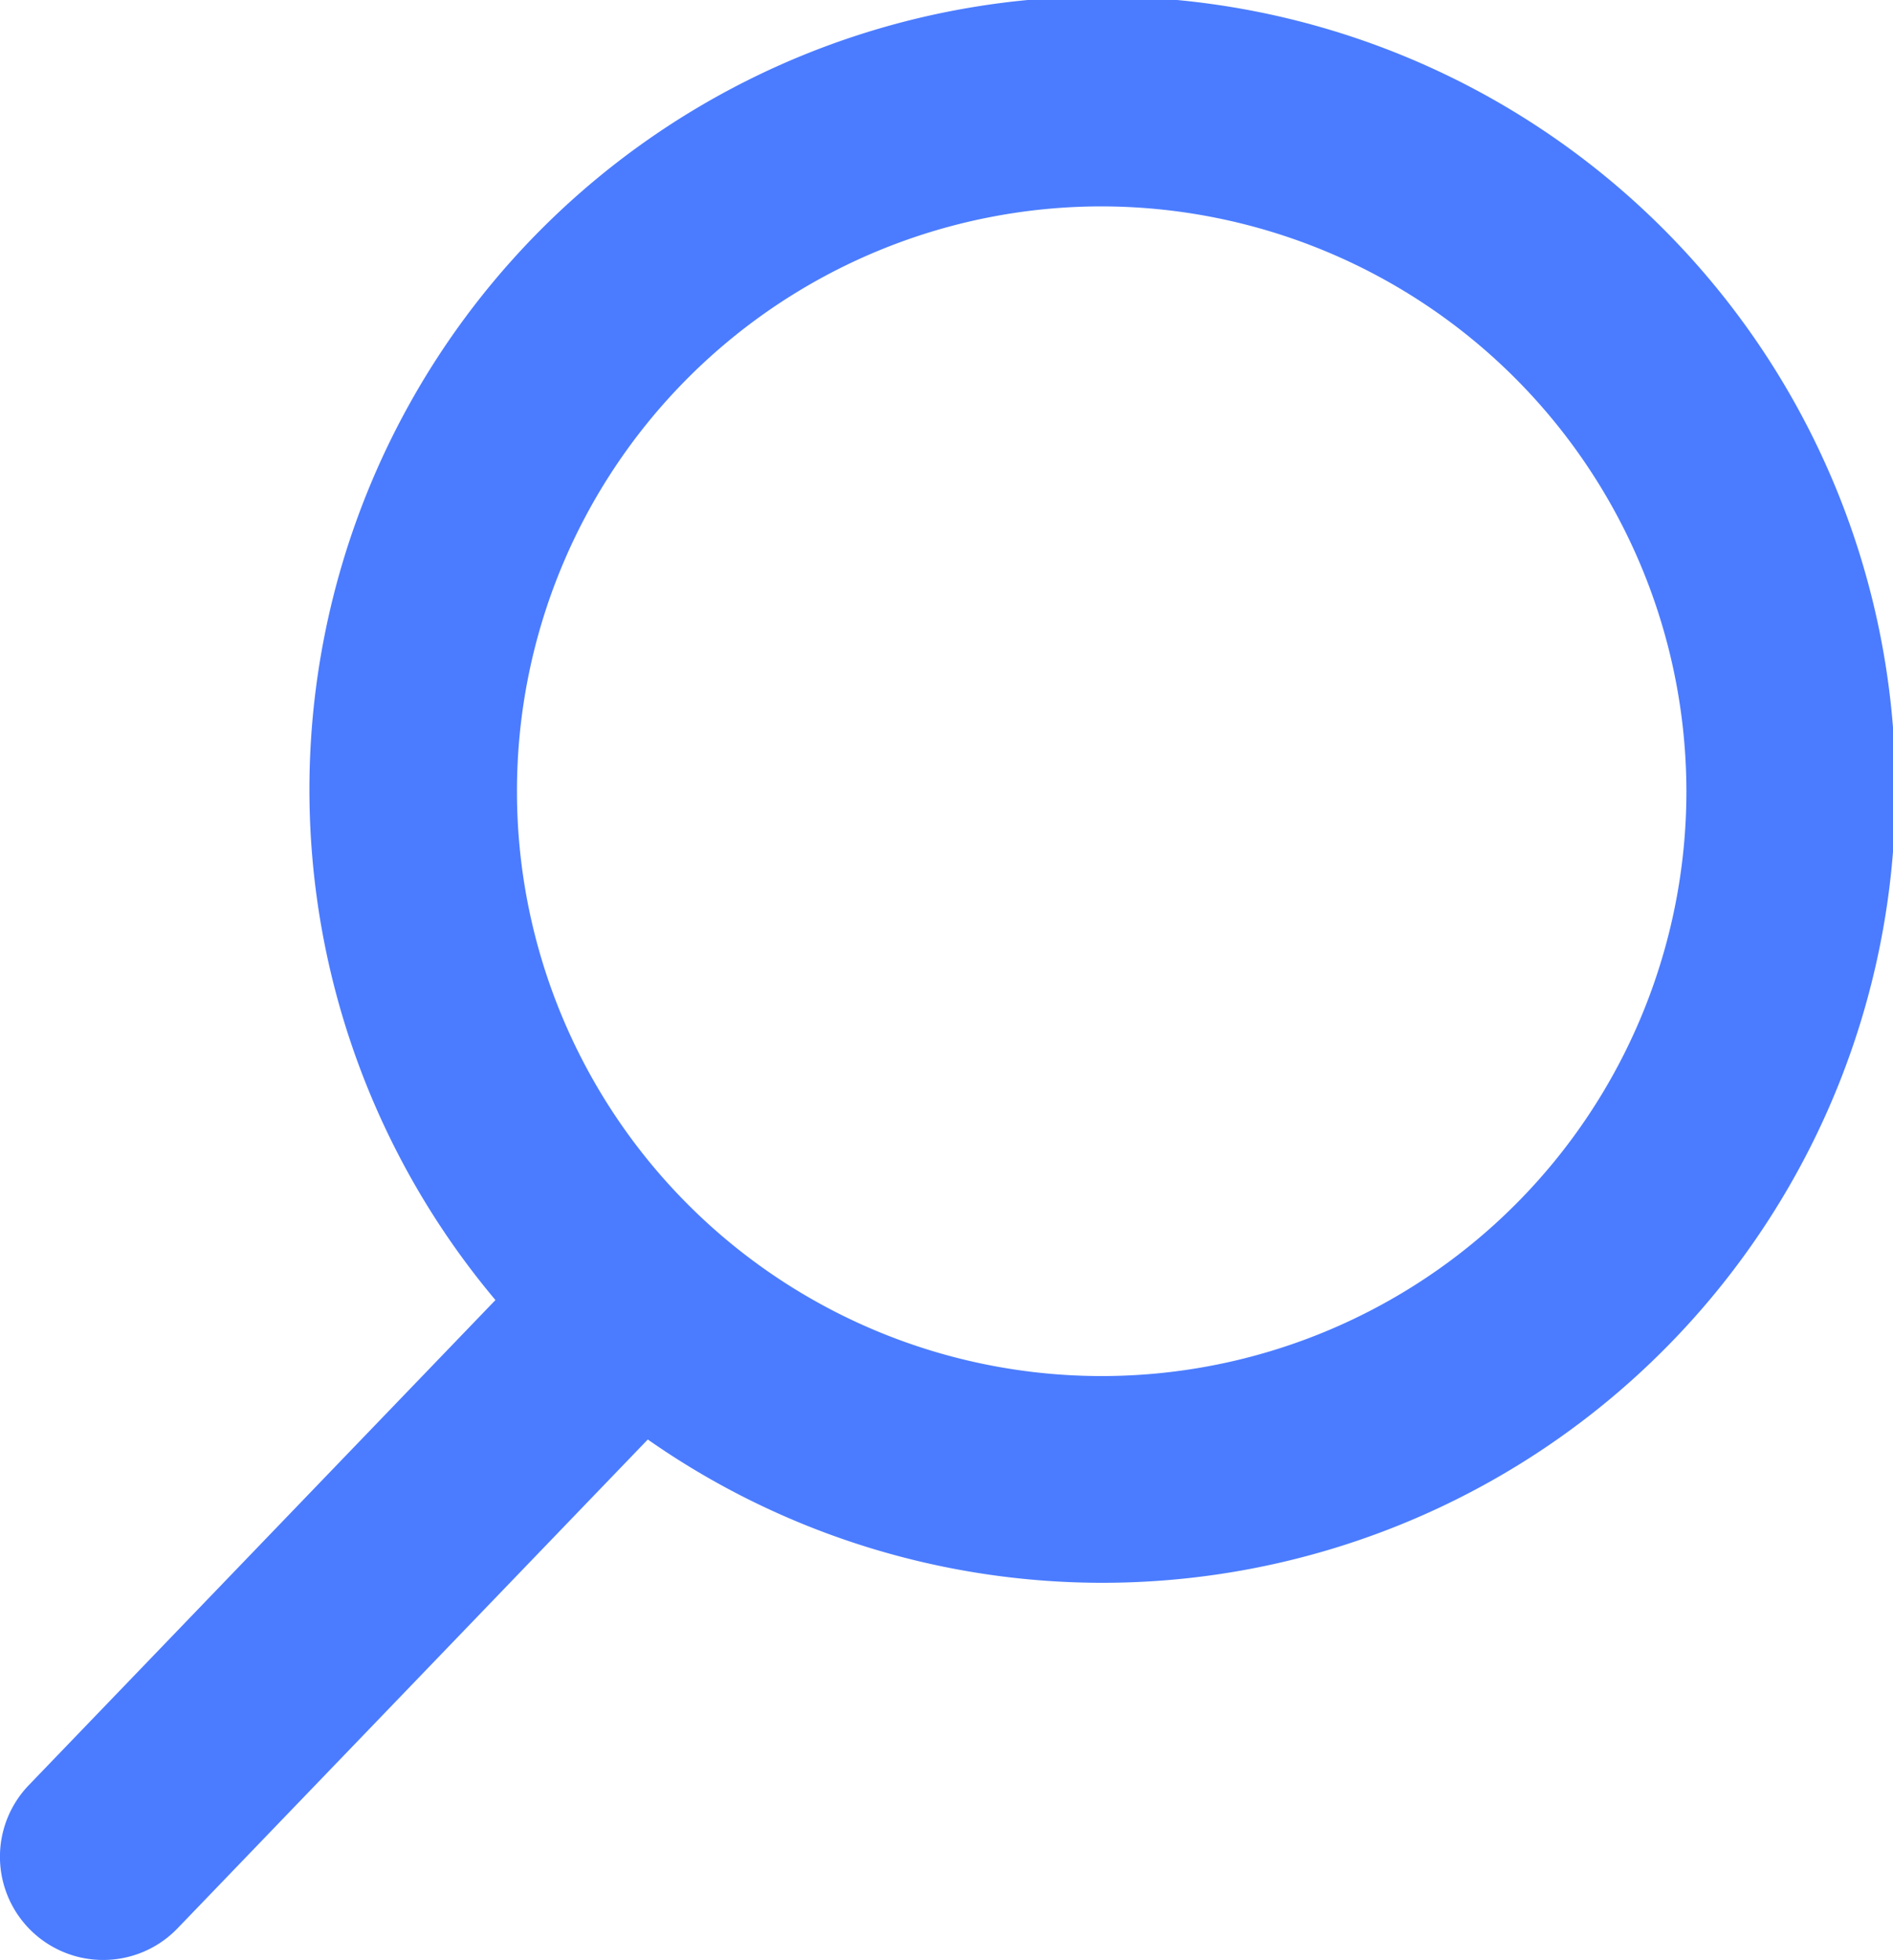 <svg xmlns="http://www.w3.org/2000/svg" width="15.669" height="16.22" viewBox="0 0 15.669 16.22"><defs><style>.a{fill:#4b7cff;}</style></defs><path class="a" d="M1.222,14.774l3.863-4.015a6.564,6.564,0,1,1,1.261,1.154L2.454,15.958a.854.854,0,0,1-1.232-1.184ZM10.1,1.708a4.84,4.84,0,1,0,4.843,4.84A4.847,4.847,0,0,0,10.1,1.708Z" transform="translate(-0.984)"/></svg>